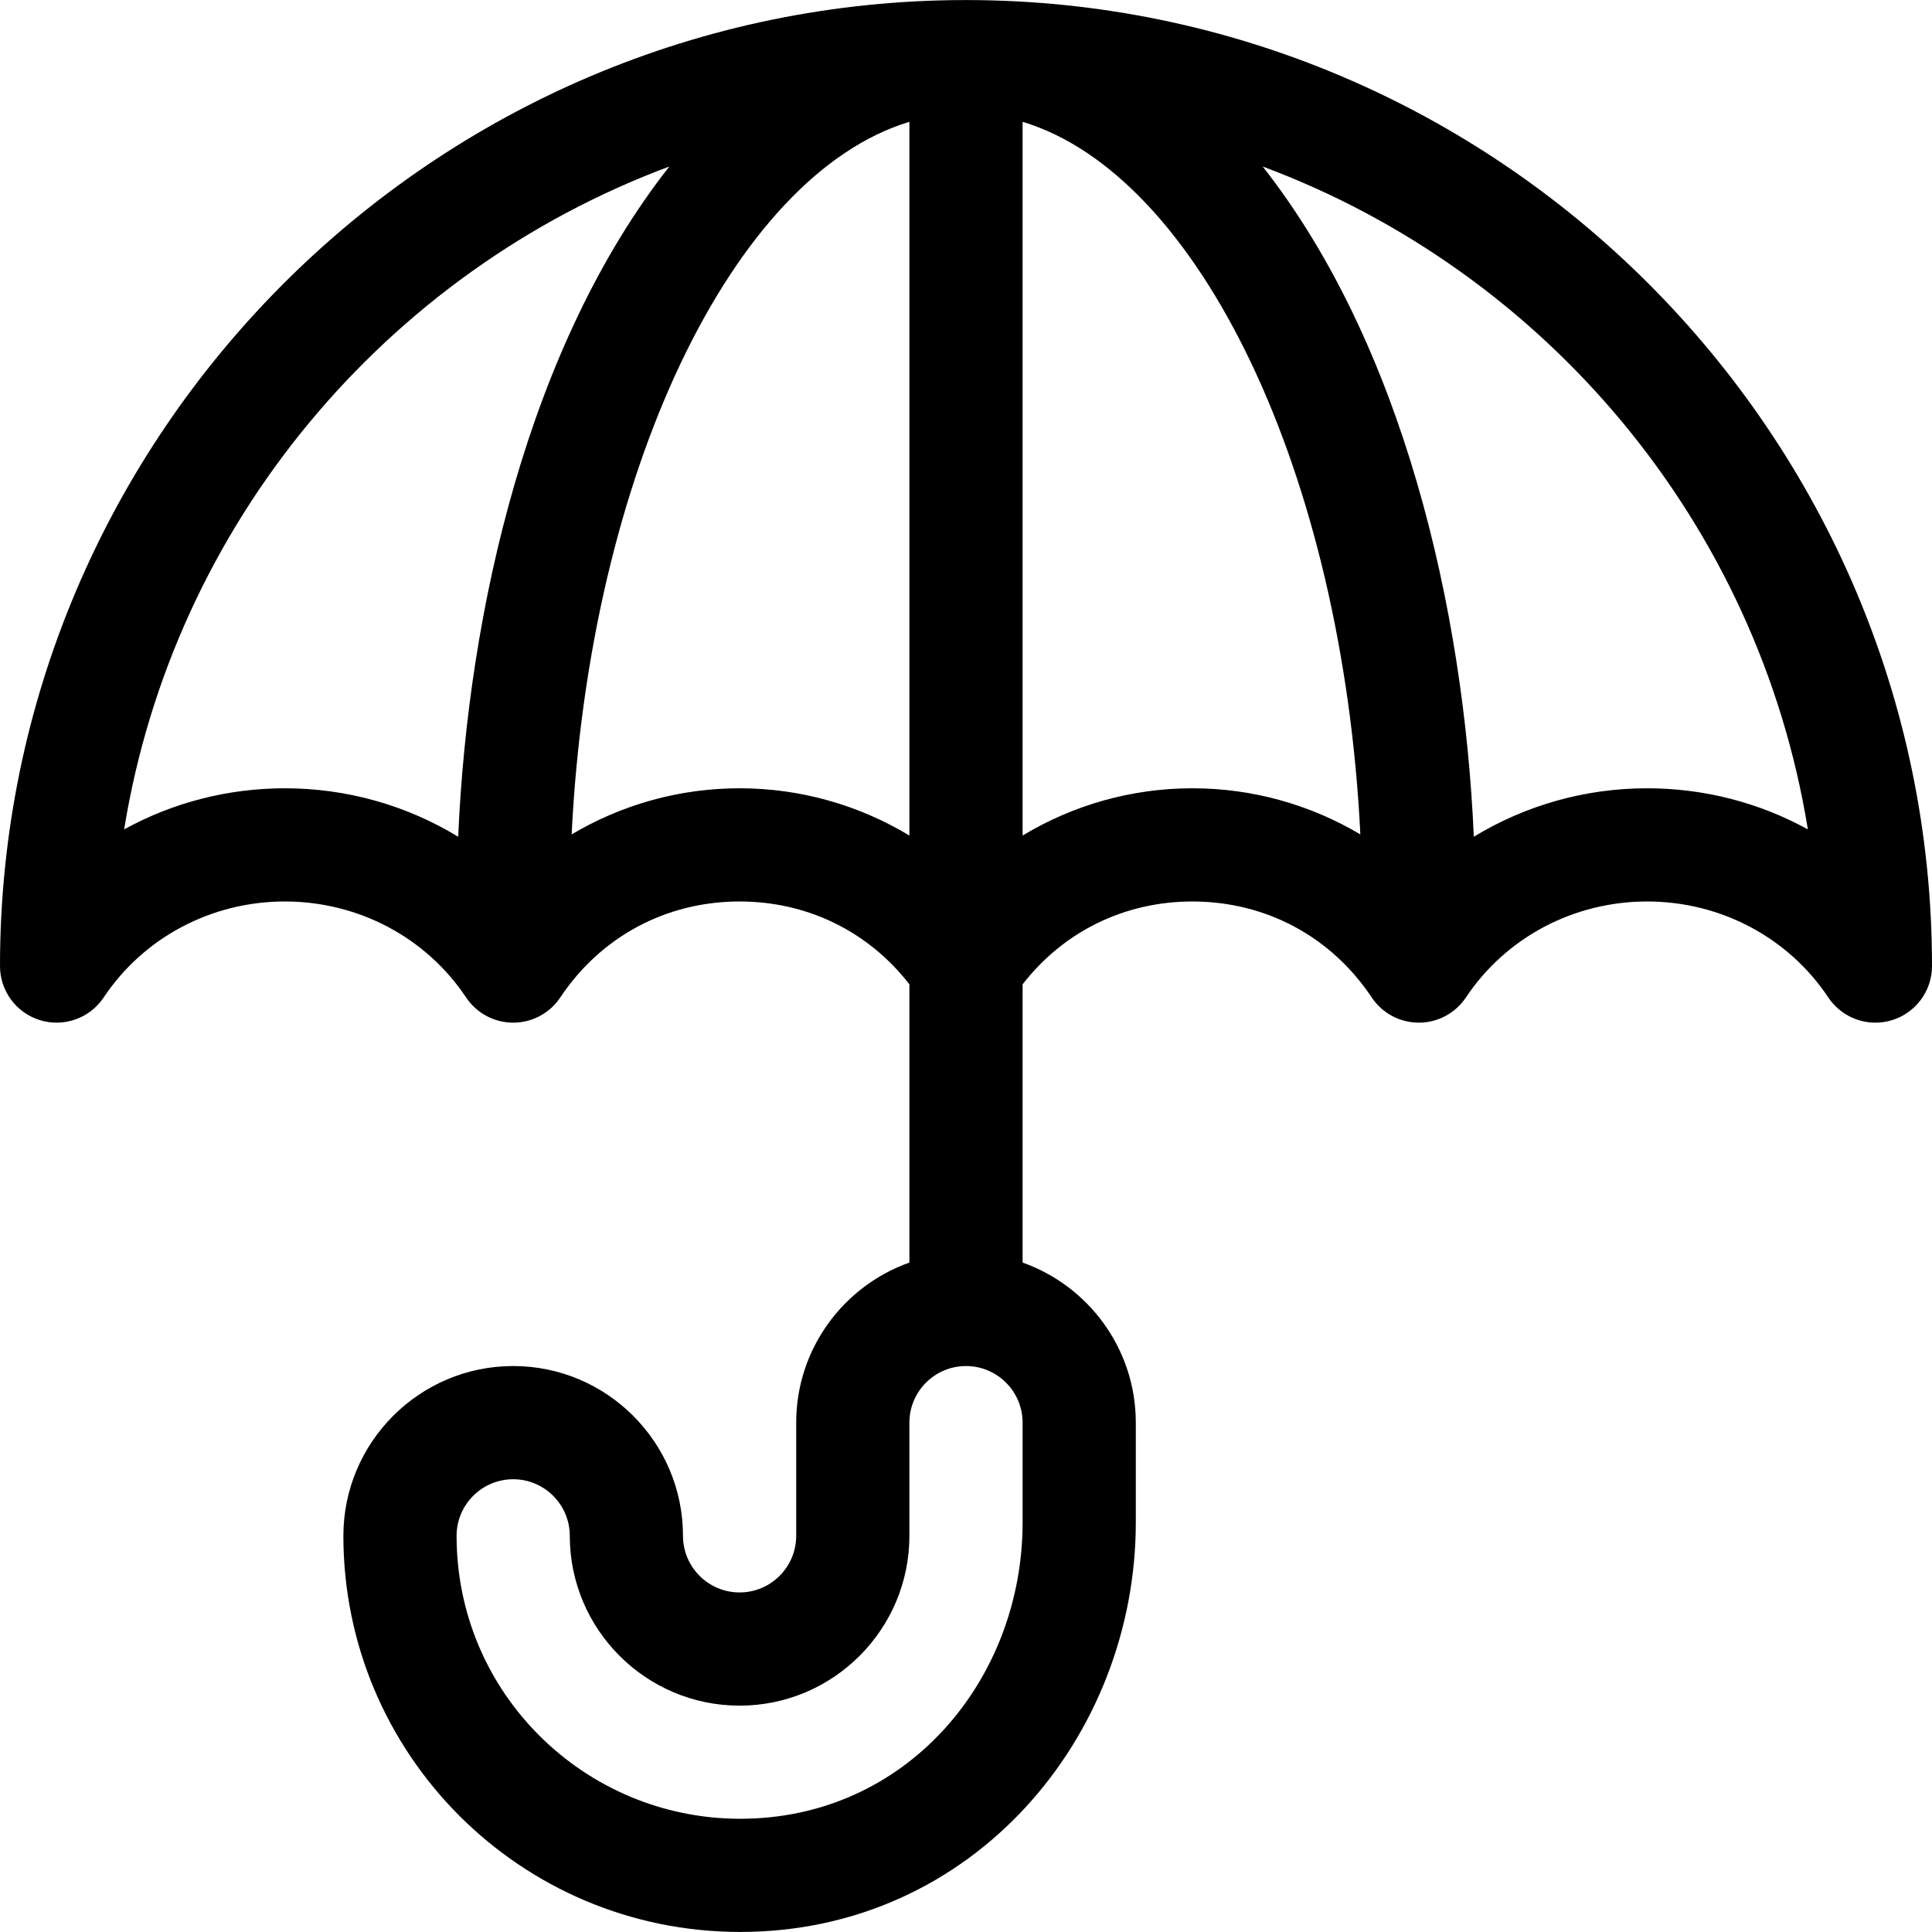 <?xml version="1.0" encoding="iso-8859-1"?>
<!-- Generator: Adobe Illustrator 19.0.0, SVG Export Plug-In . SVG Version: 6.00 Build 0)  -->
<svg version="1.1" id="Capa_1" xmlns="http://www.w3.org/2000/svg" xmlns:xlink="http://www.w3.org/1999/xlink" x="0px" y="0px"
	 viewBox="0 0 512 512" style="enable-background:new 0 0 512 512;" xml:space="preserve">
<g>
	<g>
		<path d="M256,0.014c-140.97,0-256,115.05-256,256c0,6.61,4.327,12.441,10.653,14.356c6.327,1.914,13.161-0.536,16.828-6.036
			c10.616-15.924,28.567-25.432,48.019-25.432s37.403,9.507,48.019,25.432c2.782,4.173,7.466,6.68,12.481,6.68
			s9.699-2.506,12.481-6.68c10.774-16.162,28.095-25.432,47.519-25.432c17.981,0,34.148,7.956,45,21.957v73.734
			c-17.459,6.192-30,22.865-30,42.42v30c0,8.271-6.729,15-15,15s-15-6.729-15-15c0-24.813-20.187-45-45-45s-45,20.187-45,45
			c0,57.825,46.873,104.974,105.176,104.973C257.846,511.982,301,460.275,301,403.462v-26.448c0-19.555-12.541-36.228-30-42.42
			V260.86c10.852-14.001,27.019-21.957,45-21.957c19.424,0,36.745,9.27,47.519,25.432c2.782,4.173,7.466,6.68,12.481,6.68
			c5.015,0,9.699-2.506,12.481-6.68c10.616-15.924,28.567-25.432,48.019-25.432s37.403,9.507,48.019,25.432
			c2.834,4.251,7.56,6.681,12.482,6.681c1.446,0,2.909-0.209,4.346-0.645c6.327-1.916,10.653-7.747,10.653-14.356
			C512,115.044,396.95,0.014,256,0.014z M121.425,221.747c-13.575-8.273-29.395-12.845-45.925-12.845
			c-15.192,0-29.797,3.846-42.6,10.891c13.108-81.008,69.435-147.724,144.475-175.662
			C140.136,91.491,124.037,161.594,121.425,221.747z M196,208.902c-15.943,0-31.25,4.341-44.507,12.223
			c4.684-95.467,42.614-174.68,89.507-188.844v189.146C227.63,213.356,212.141,208.902,196,208.902z M271,403.462
			c0,41.893-30.919,78.624-75,78.531c-40.995-0.087-75-33.164-75-74.979c0-8.271,6.729-15,15-15s15,6.729,15,15
			c0,24.813,20.187,45,45,45s45-20.187,45-45v-30c0-8.271,6.729-15,15-15s15,6.729,15,15V403.462z M316,208.902
			c-16.141,0-31.63,4.454-45,12.524V32.281c46.893,14.164,84.823,93.377,89.507,188.845C347.25,213.243,331.943,208.902,316,208.902
			z M436.5,208.902c-16.53,0-32.35,4.571-45.925,12.845c-2.624-60.434-18.822-130.398-55.95-177.616
			c75.04,27.938,131.367,94.654,144.475,175.662C466.297,212.748,451.692,208.902,436.5,208.902z"/>
	</g>
</g>
<g>
</g>
<g>
</g>
<g>
</g>
<g>
</g>
<g>
</g>
<g>
</g>
<g>
</g>
<g>
</g>
<g>
</g>
<g>
</g>
<g>
</g>
<g>
</g>
<g>
</g>
<g>
</g>
<g>
</g>
</svg>
